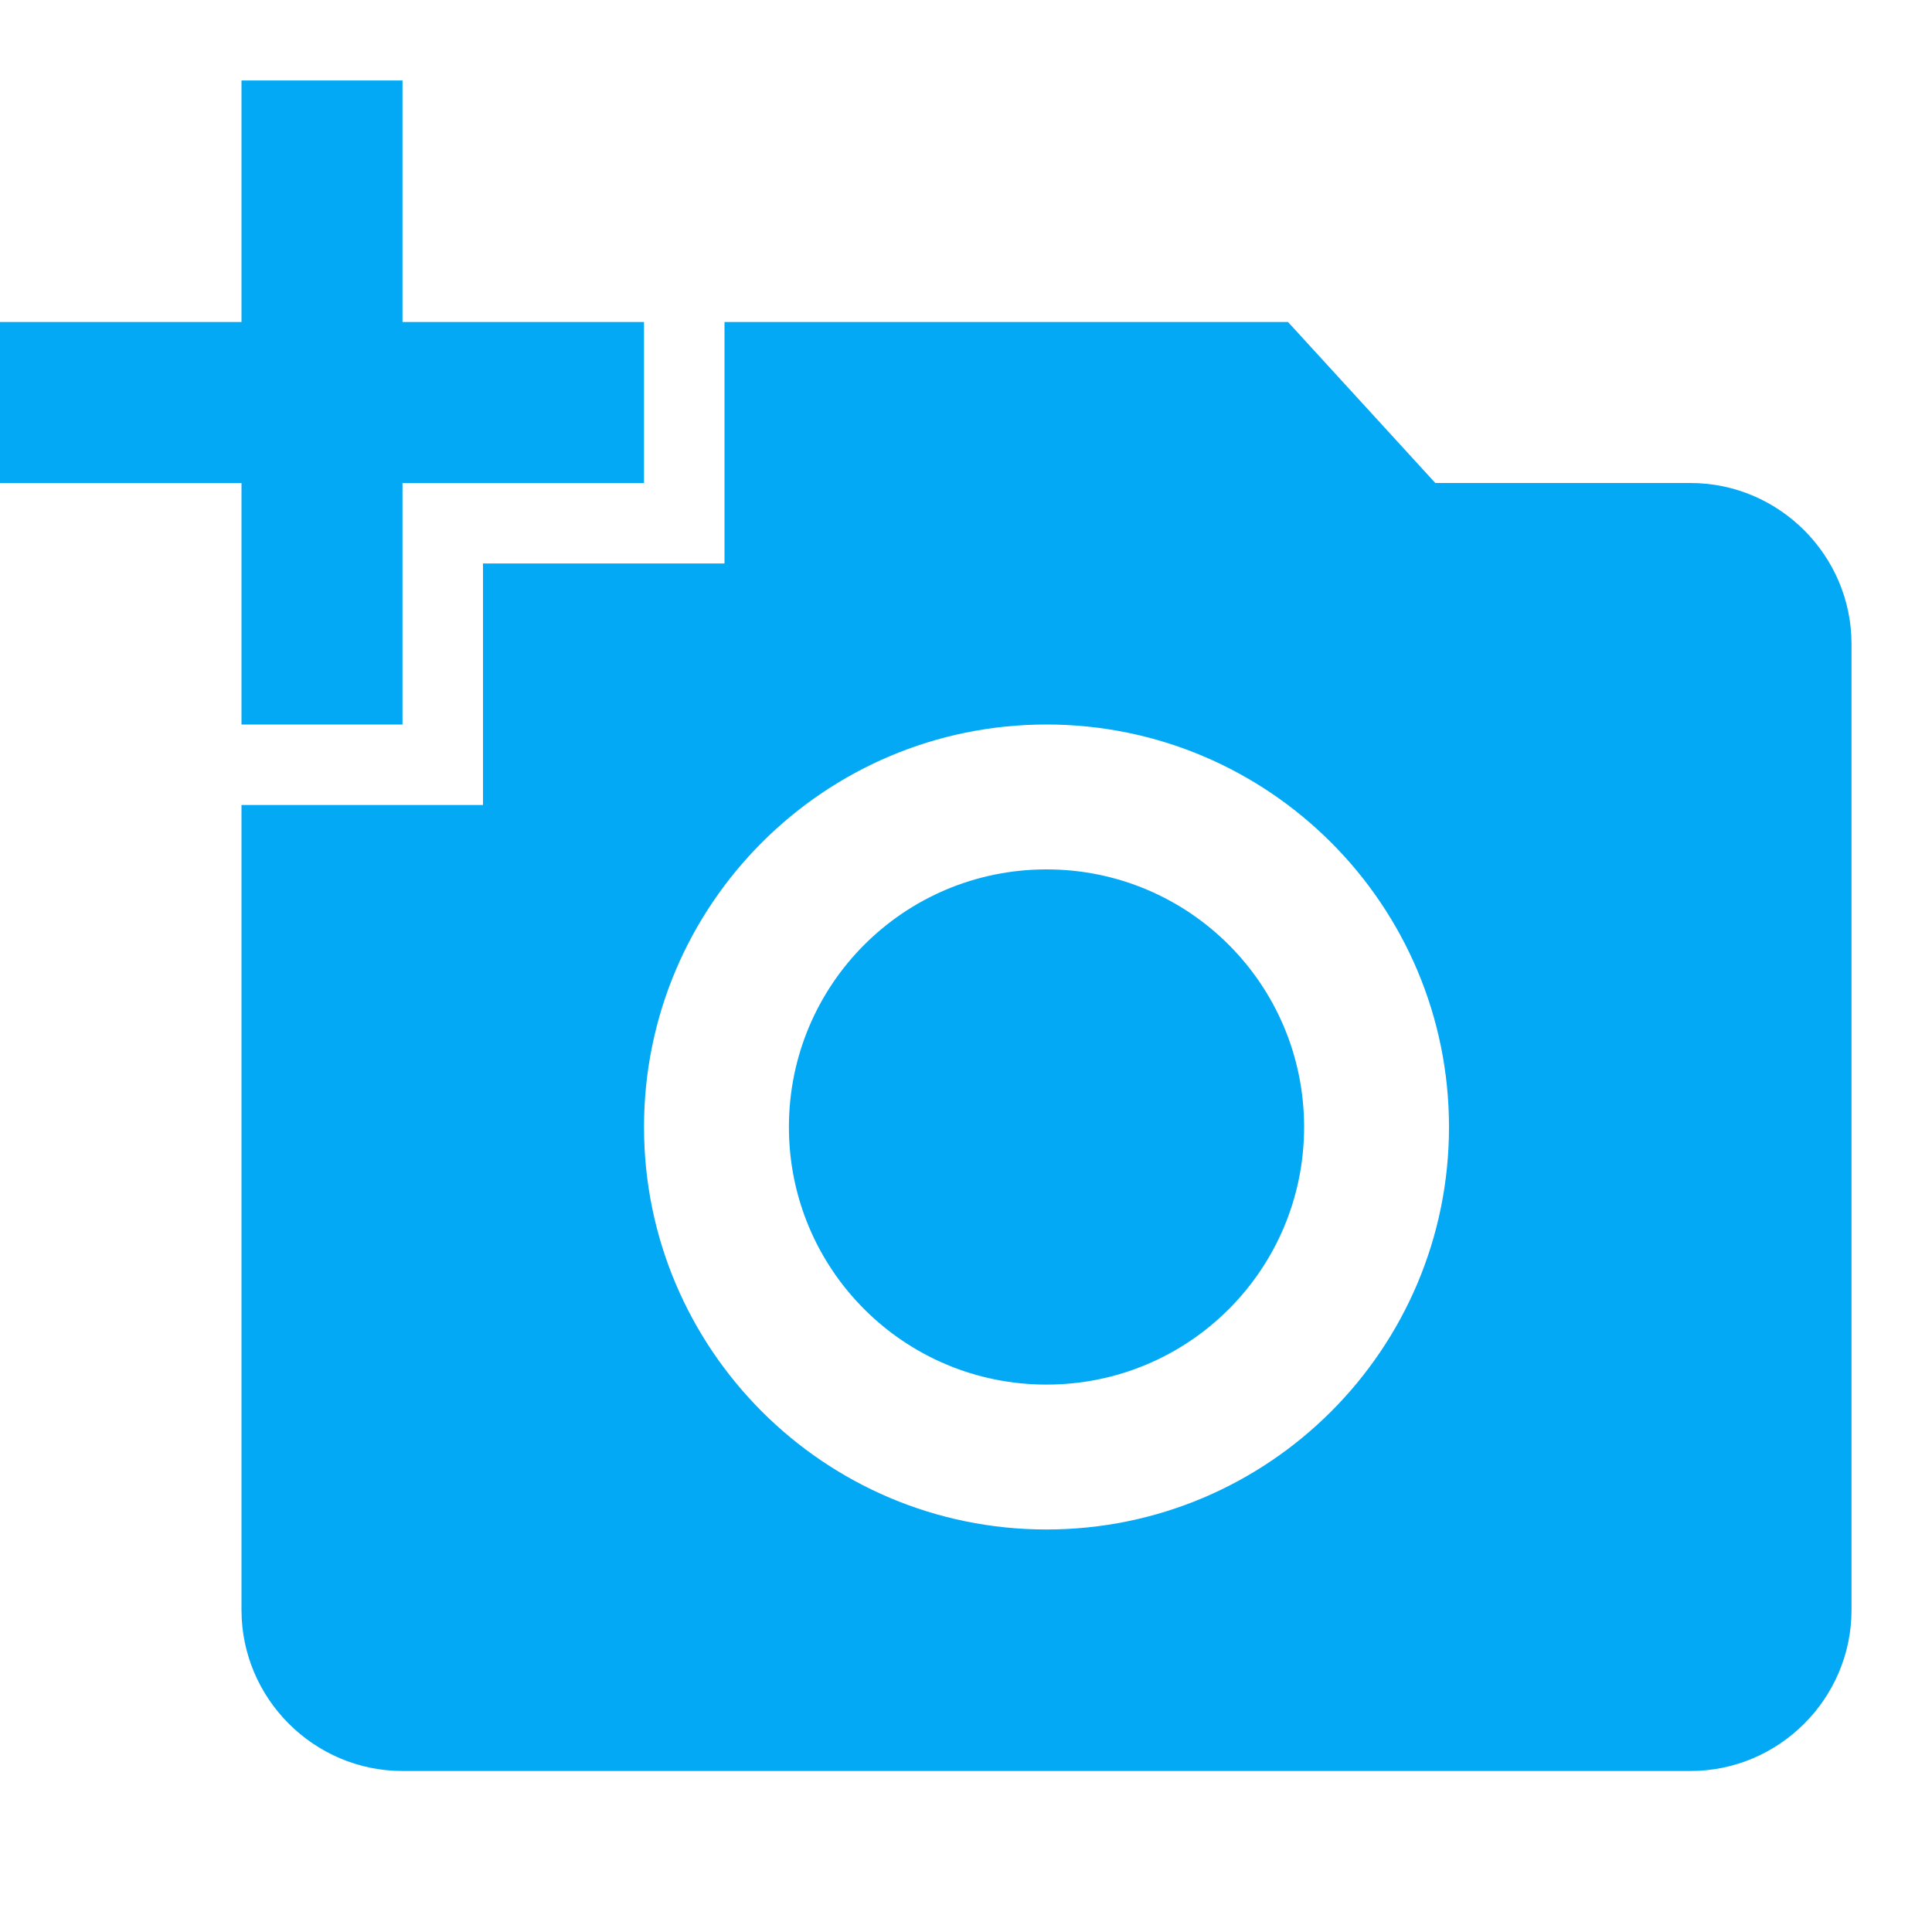 <svg width="50" height="50" viewBox="0 0 50 50" fill="none" xmlns="http://www.w3.org/2000/svg">
<path d="M6.25 8.333V2.083H10.417V8.333H16.667V12.5H10.417V18.75H6.25V12.5H0V8.333H6.25ZM12.5 20.833V14.583H18.75V8.333H33.333L37.146 12.5H43.75C46.042 12.5 47.917 14.375 47.917 16.667V41.667C47.917 43.958 46.042 45.833 43.75 45.833H10.417C8.125 45.833 6.25 43.958 6.25 41.667V20.833H12.5ZM27.083 39.583C32.833 39.583 37.5 34.917 37.5 29.167C37.5 23.417 32.833 18.75 27.083 18.75C21.333 18.75 16.667 23.417 16.667 29.167C16.667 34.917 21.333 39.583 27.083 39.583ZM20.417 29.167C20.417 32.854 23.396 35.833 27.083 35.833C30.771 35.833 33.75 32.854 33.75 29.167C33.75 25.479 30.771 22.5 27.083 22.5C23.396 22.5 20.417 25.479 20.417 29.167Z" fill="#03A9F4"/>
</svg>
